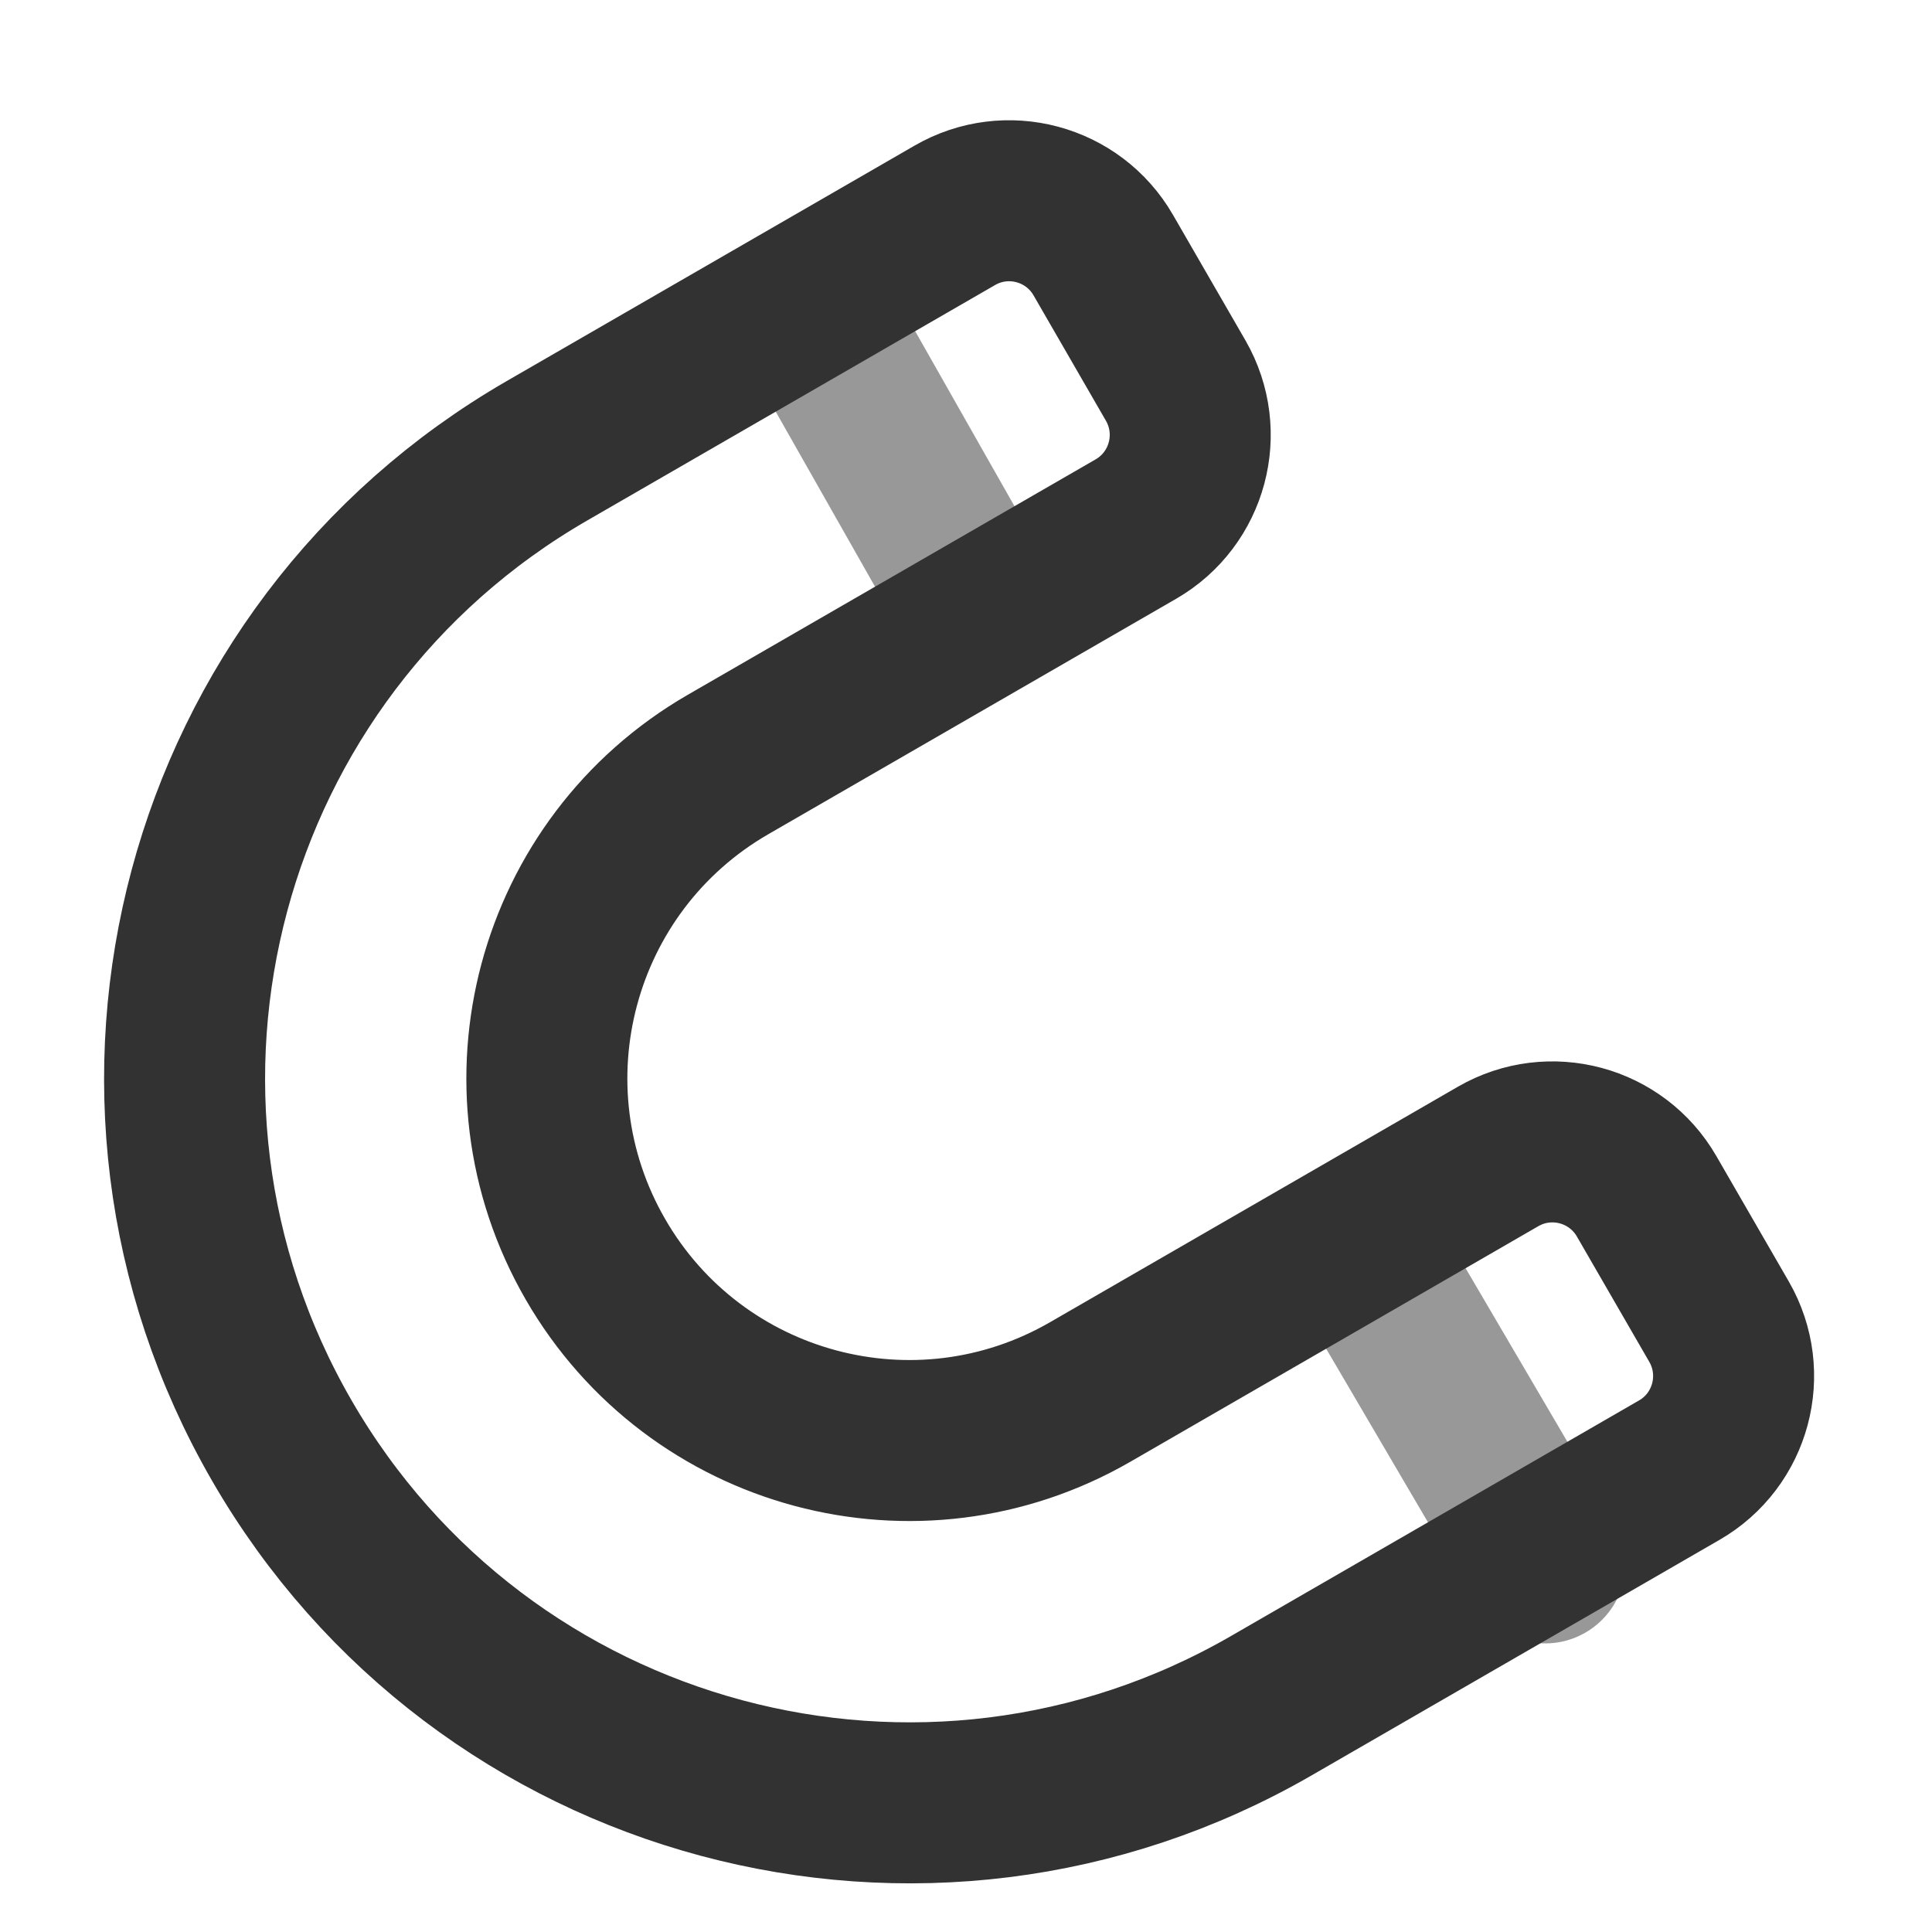 <svg width="24" height="24" viewBox="0 0 24 24" fill="none" xmlns="http://www.w3.org/2000/svg">
<g clip-path="url(#clip0_881_2623)">
<path d="M20.455 14.861L21.355 16.419C21.727 17.065 21.506 17.891 20.86 18.263L18.912 19.388L15.794 21.188C11.49 23.674 5.985 22.199 3.5 17.894C1.015 13.59 2.49 8.085 6.794 5.6L9.912 3.8L11.861 2.675C12.506 2.302 13.332 2.523 13.705 3.169L14.605 4.728C14.977 5.374 14.756 6.199 14.111 6.572L12.162 7.697L9.044 9.497C6.892 10.74 6.154 13.492 7.397 15.644C8.64 17.797 11.392 18.534 13.544 17.291L16.662 15.491L18.61 14.366C19.256 13.993 20.082 14.215 20.455 14.861Z" stroke="#323232" stroke-width="2" stroke-linecap="round" stroke-linejoin="round"/>
<path opacity="0.5" d="M10.128 3.954L12.166 7.546M16.927 15.55L19.194 19.415" stroke="#323232" stroke-width="2" stroke-linecap="round" stroke-linejoin="round"/>
</g>
<defs>
<clipPath id="clip0_881_2623">
<rect width="24" height="24" fill="white"/>
</clipPath>
</defs>
</svg>
